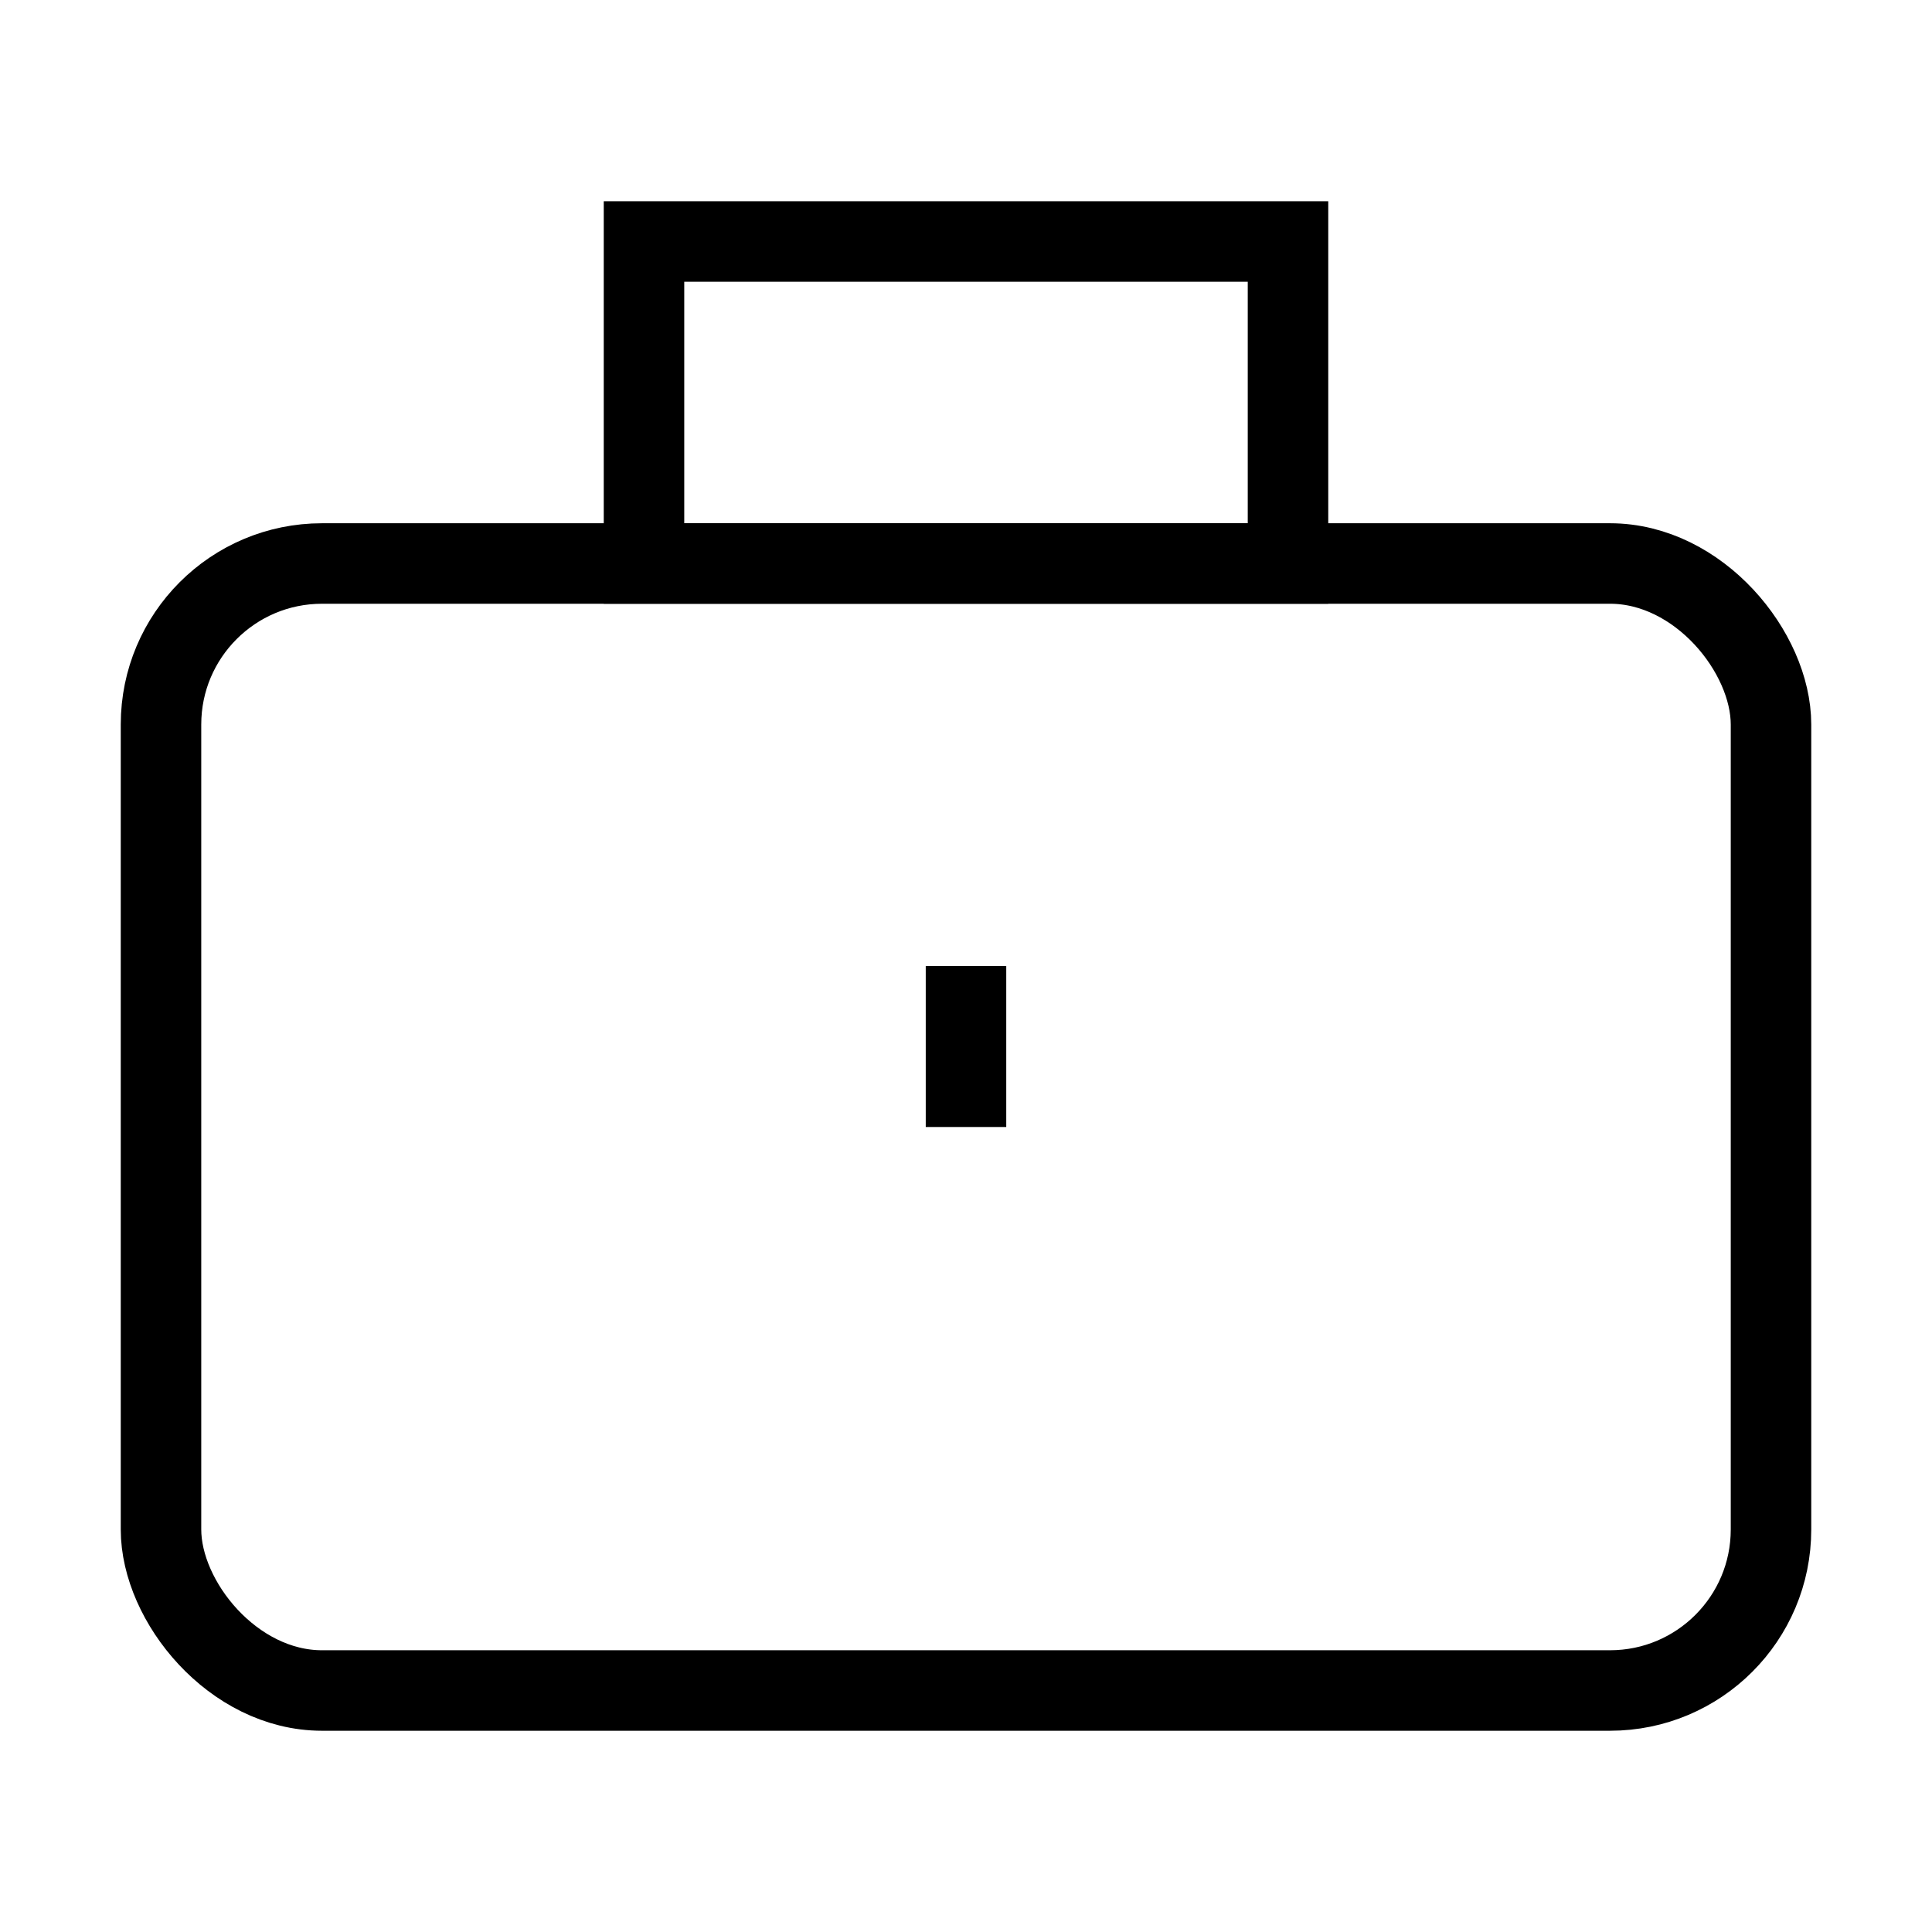 <svg
  xmlns="http://www.w3.org/2000/svg"
  width="24"
  height="24"
  fill="none"
  viewBox="0 0 24 24"
  stroke="currentColor"
  strokeWidth="2"
  strokeLinecap="round"
  strokeLinejoin="round"
  className="lucide lucide-portfolio"
>
  <rect x="2" y="7" width="20" height="14" rx="2" ry="2" />
  <path d="M16 3h-8v4h8V3z" />
  <path d="M12 12v2" />
</svg>